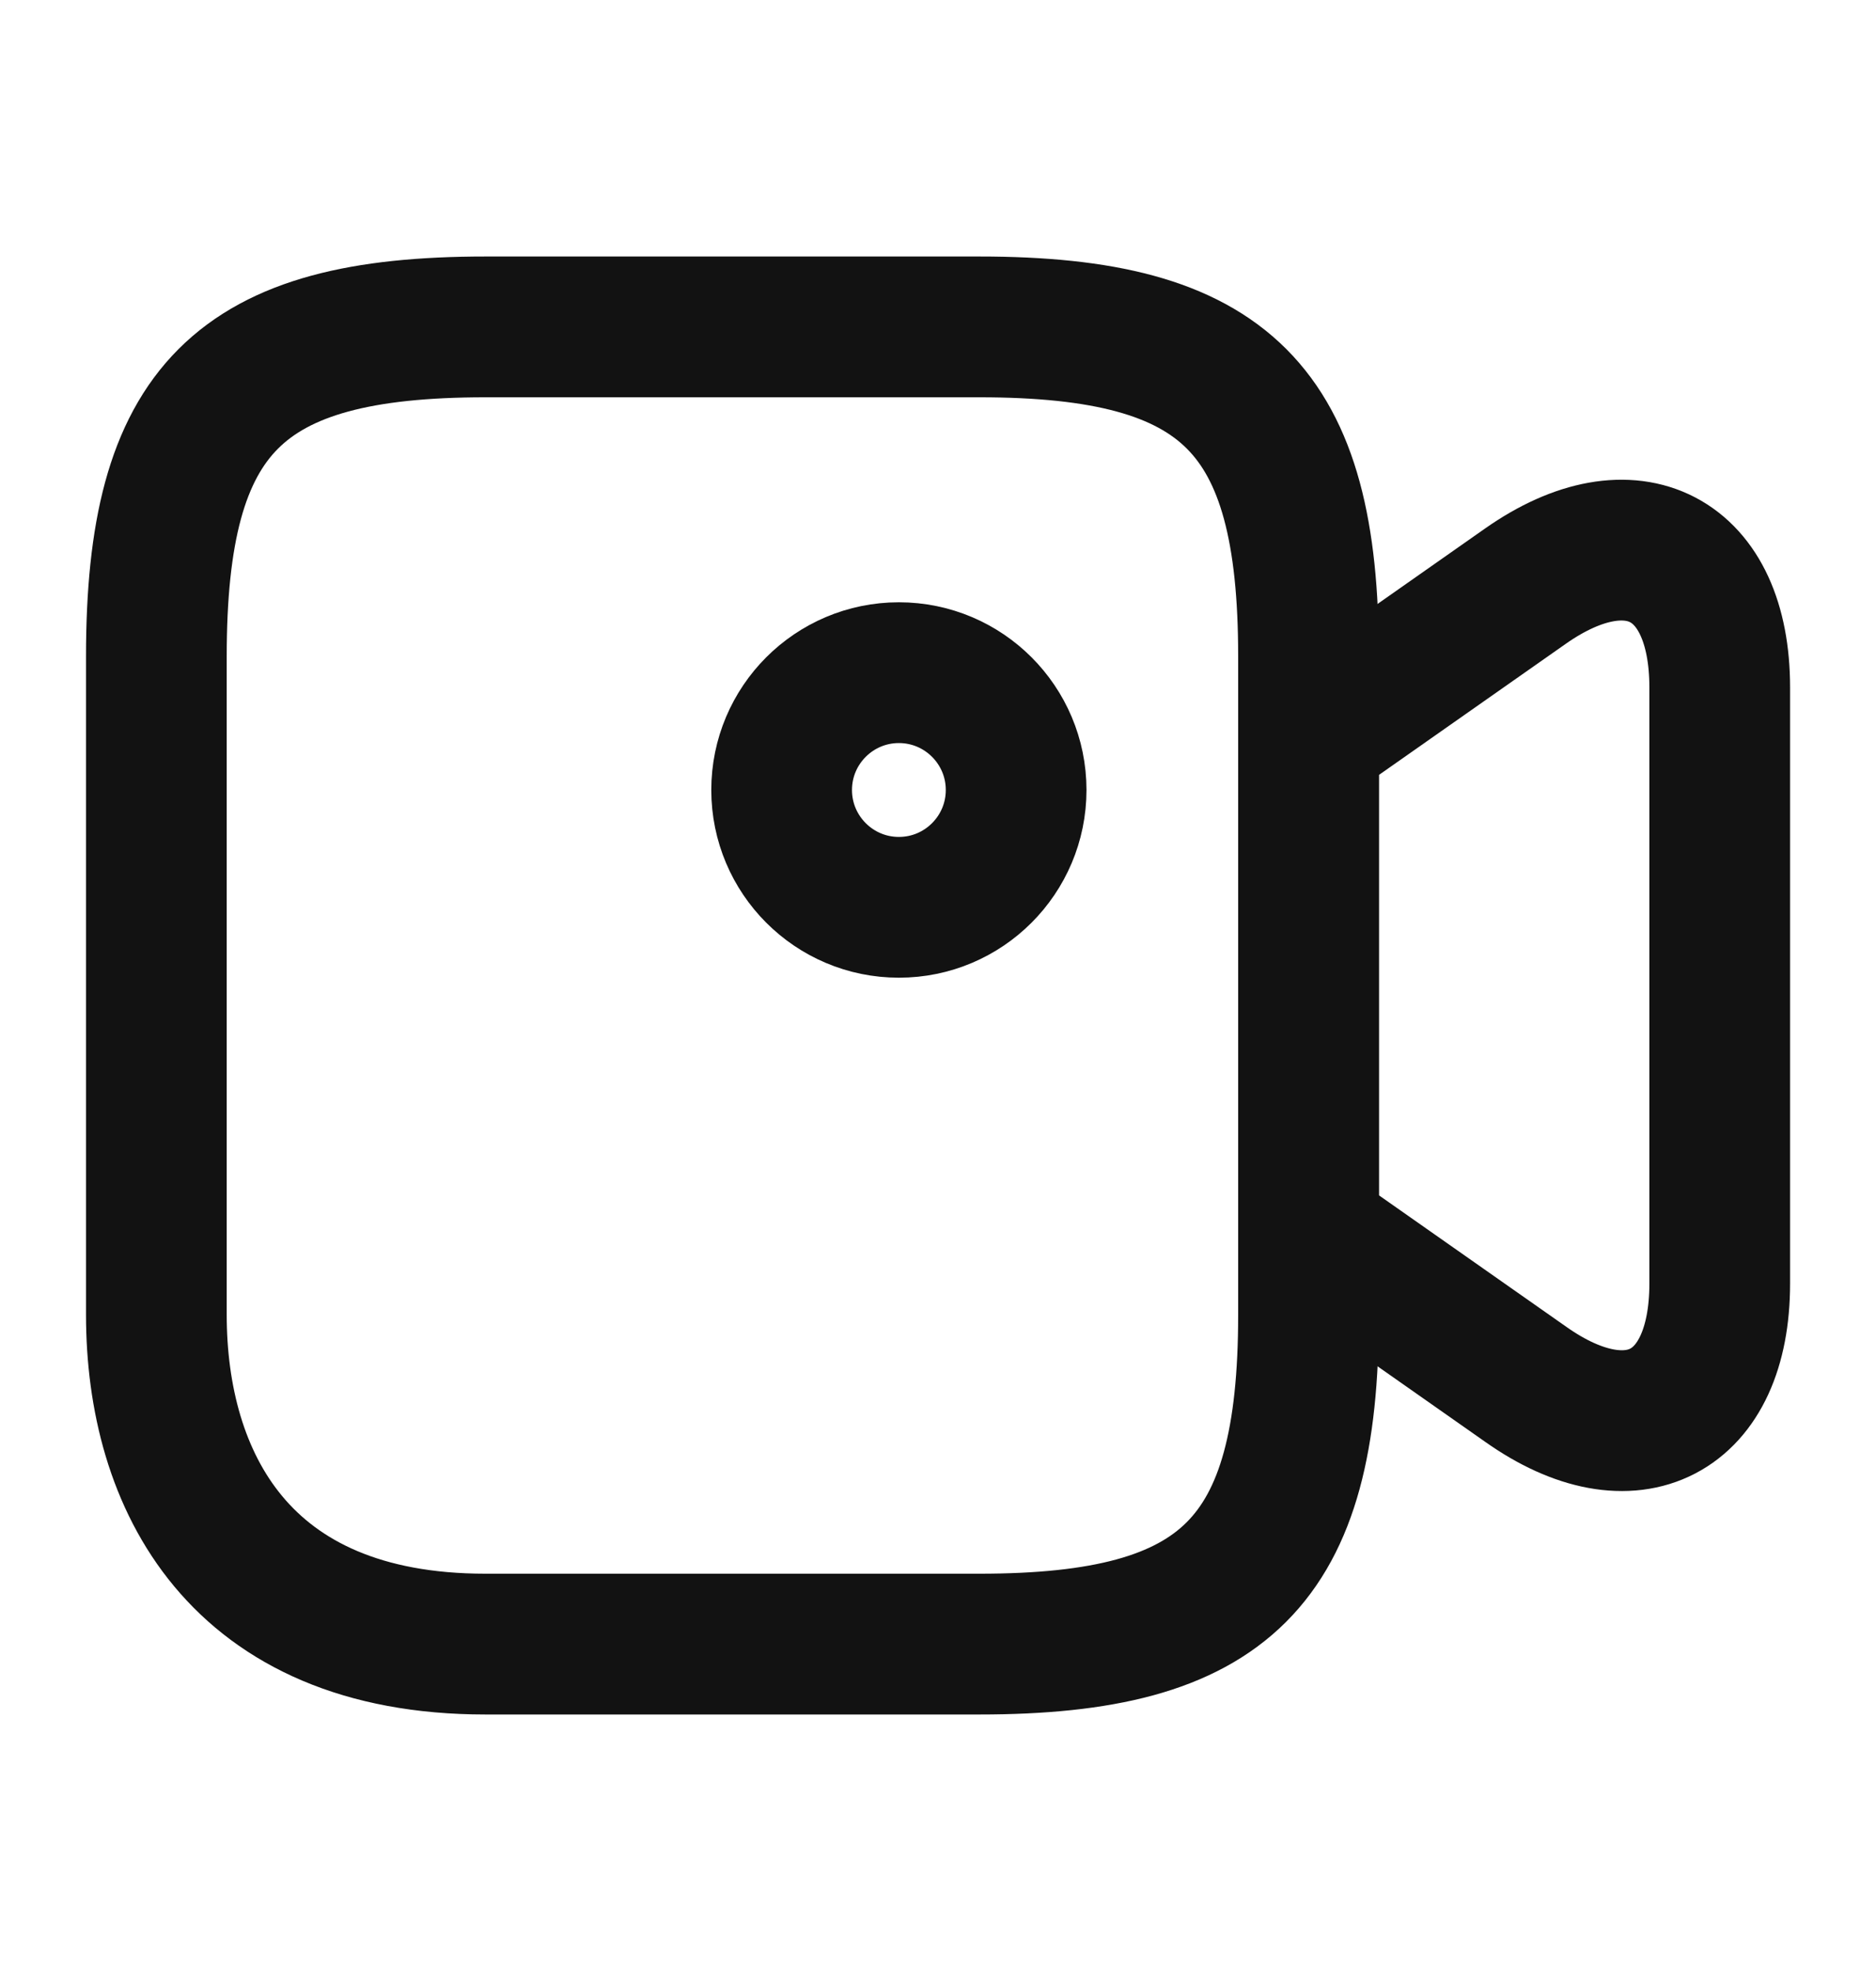 <svg width="20" height="21" viewBox="0 0 20 21" fill="none" xmlns="http://www.w3.org/2000/svg">
<path d="M10.442 17.517H5.175C2.542 17.517 1.667 15.767 1.667 14.008V6.992C1.667 4.358 2.542 3.483 5.175 3.483H10.442C13.075 3.483 13.95 4.358 13.95 6.992V14.008C13.95 16.642 13.067 17.517 10.442 17.517Z" stroke="#121212" stroke-width="1.5" stroke-linecap="round" stroke-linejoin="round"/>
<path d="M16.267 14.75L13.95 13.125V7.867L16.267 6.242C17.4 5.45 18.334 5.933 18.334 7.325V13.675C18.334 15.067 17.4 15.55 16.267 14.75Z" stroke="#121212" stroke-width="1.5" stroke-linecap="round" stroke-linejoin="round"/>
<path d="M9.583 9.667C10.273 9.667 10.833 9.107 10.833 8.417C10.833 7.727 10.273 7.167 9.583 7.167C8.893 7.167 8.333 7.727 8.333 8.417C8.333 9.107 8.893 9.667 9.583 9.667Z" stroke="#121212" stroke-width="1.5" stroke-linecap="round" stroke-linejoin="round"/>
</svg>
